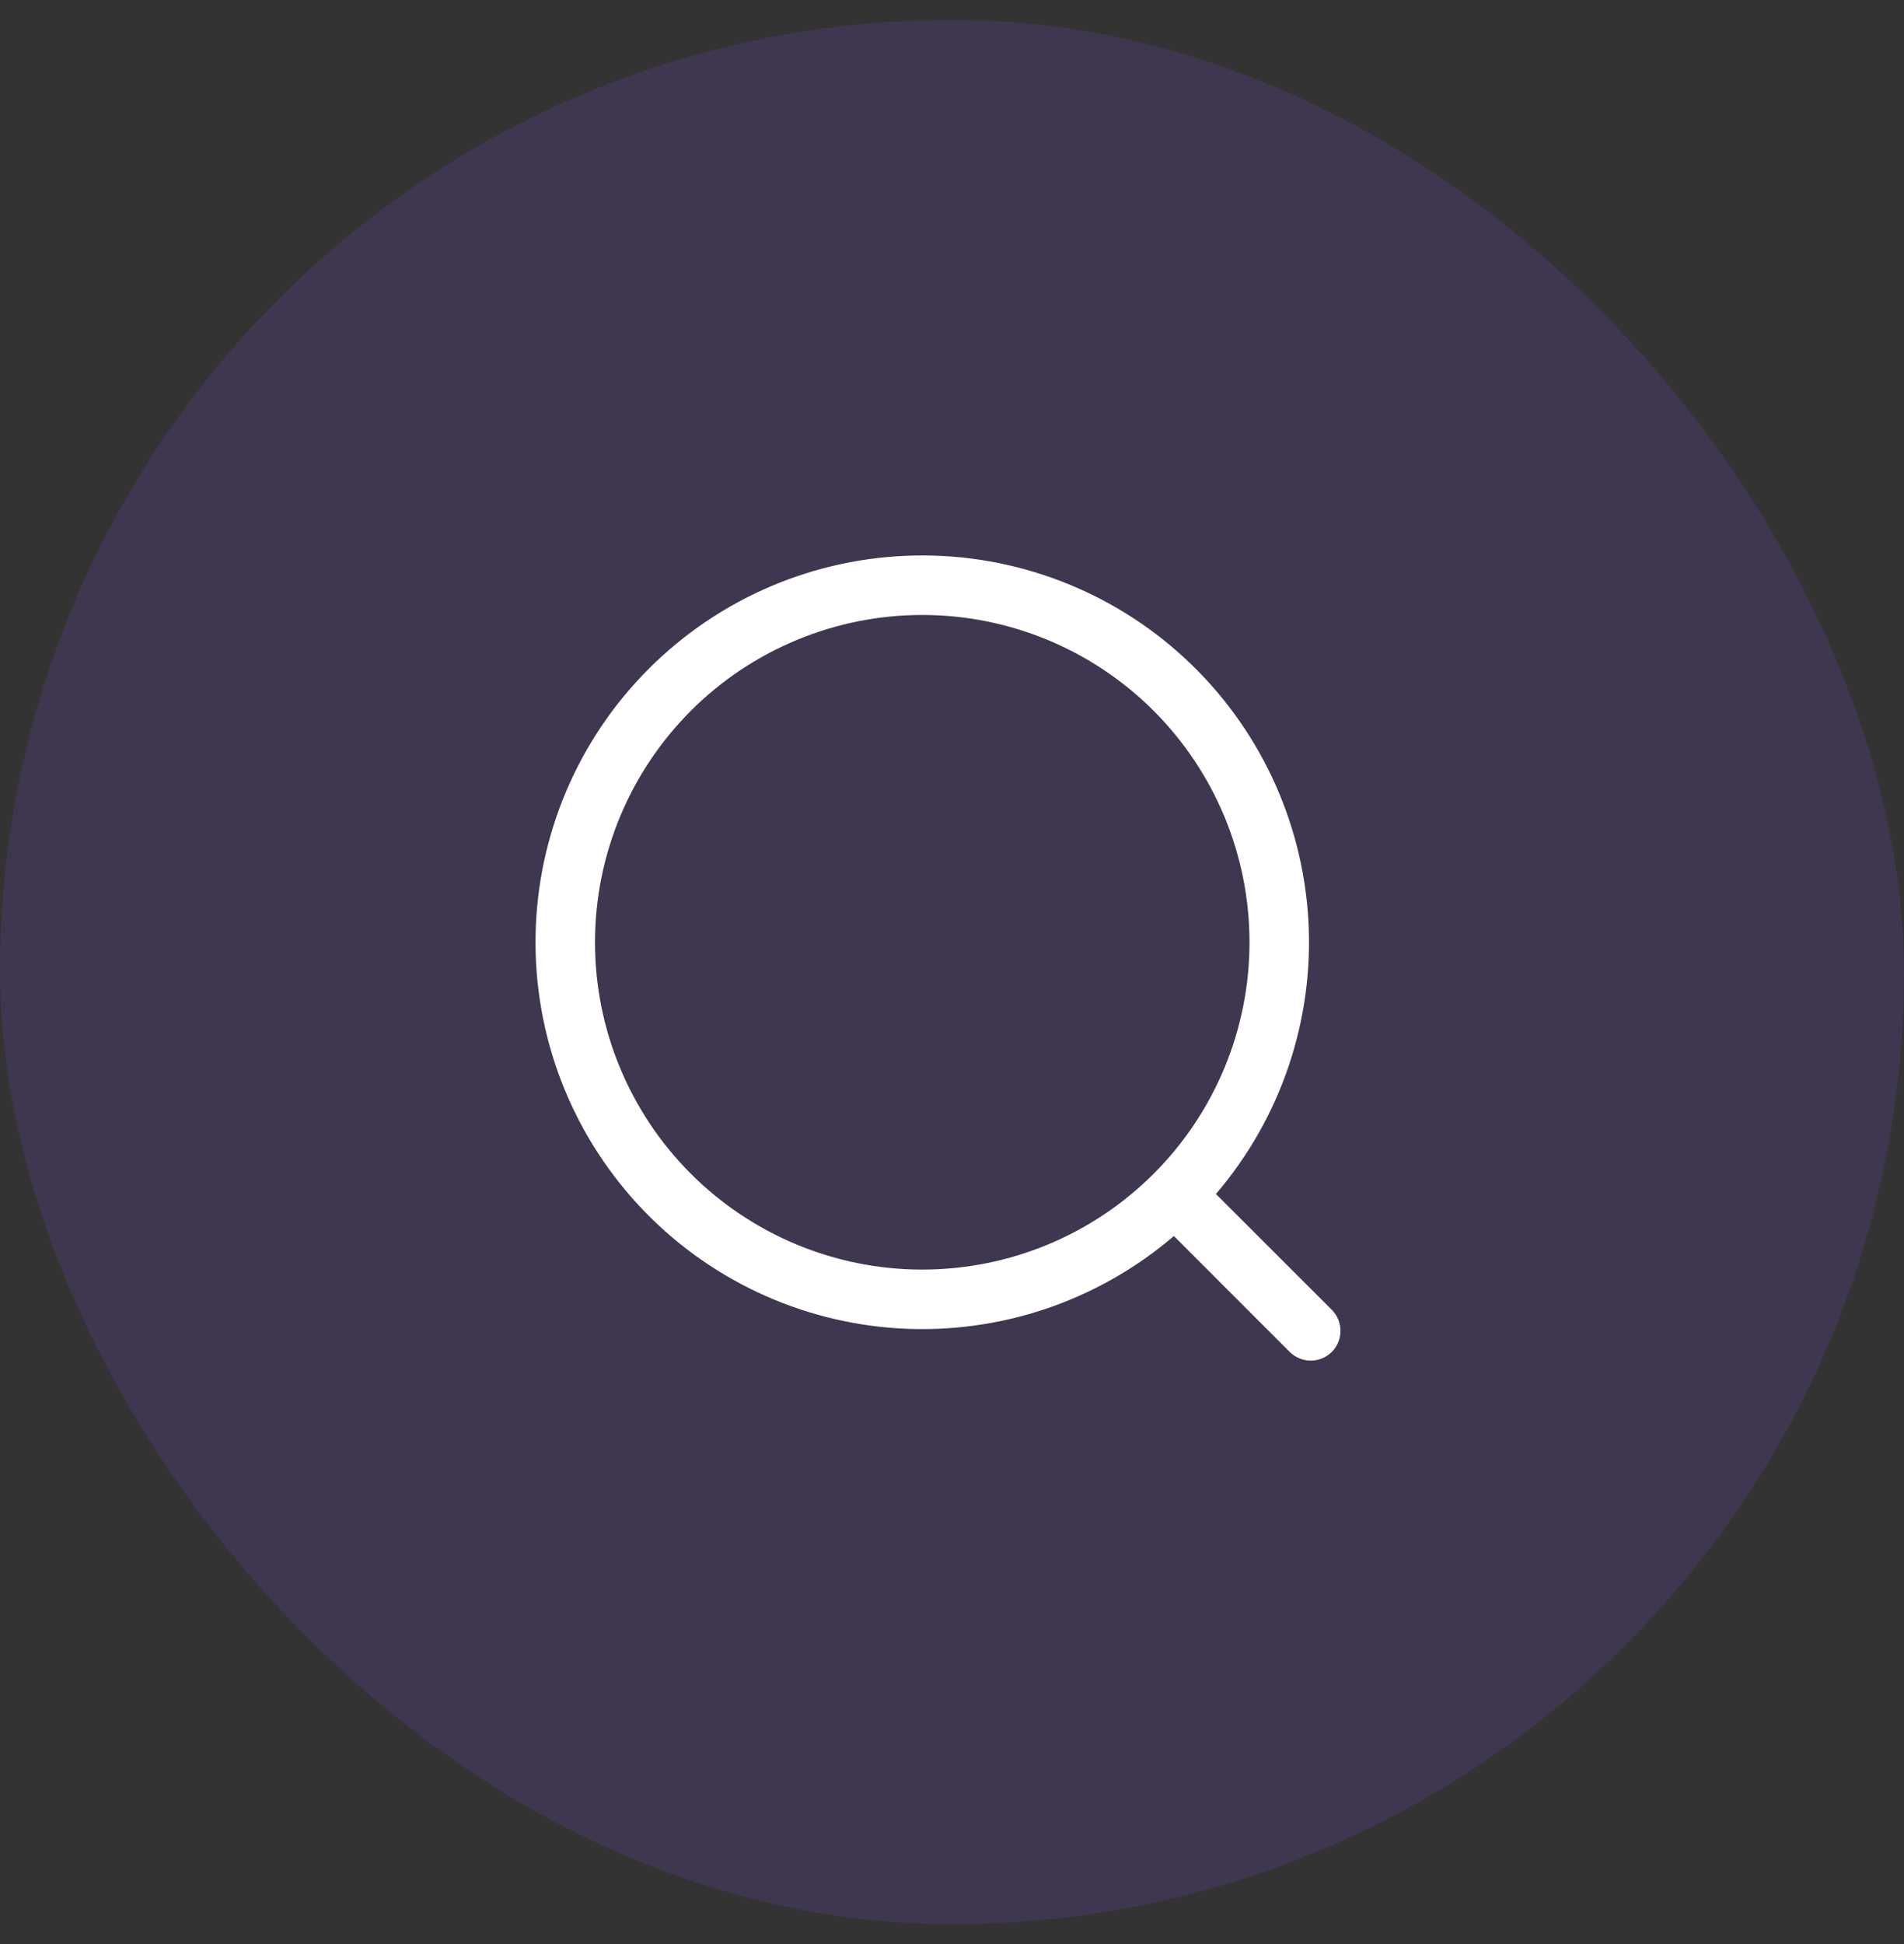 <svg width="48" height="49" viewBox="0 0 48 49" fill="none" xmlns="http://www.w3.org/2000/svg">
<rect x="0" y="0" width="48" height="49" fill="#333333" stroke="none"/>
<rect y="0.5" width="48" height="48" rx="24" fill="#6F42C1" fill-opacity="0.2"/>
<path d="M30.654 30.095L33.584 33.023C33.72 33.165 33.796 33.354 33.794 33.551C33.792 33.747 33.714 33.935 33.575 34.075C33.435 34.214 33.247 34.292 33.051 34.294C32.854 34.296 32.665 34.22 32.523 34.084L29.594 31.154C27.679 32.794 25.204 33.629 22.687 33.484C20.171 33.338 17.808 32.224 16.096 30.374C14.383 28.524 13.453 26.083 13.502 23.562C13.55 21.042 14.573 18.638 16.356 16.856C18.138 15.073 20.542 14.05 23.062 14.002C25.583 13.953 28.024 14.883 29.874 16.596C31.724 18.308 32.838 20.671 32.984 23.187C33.129 25.704 32.294 28.179 30.654 30.094V30.095ZM23.25 32C25.438 32 27.537 31.131 29.084 29.584C30.631 28.037 31.5 25.938 31.5 23.75C31.5 21.562 30.631 19.464 29.084 17.916C27.537 16.369 25.438 15.5 23.25 15.5C21.062 15.5 18.964 16.369 17.416 17.916C15.869 19.464 15 21.562 15 23.75C15 25.938 15.869 28.037 17.416 29.584C18.964 31.131 21.062 32 23.25 32Z" fill="white"/>
</svg>

